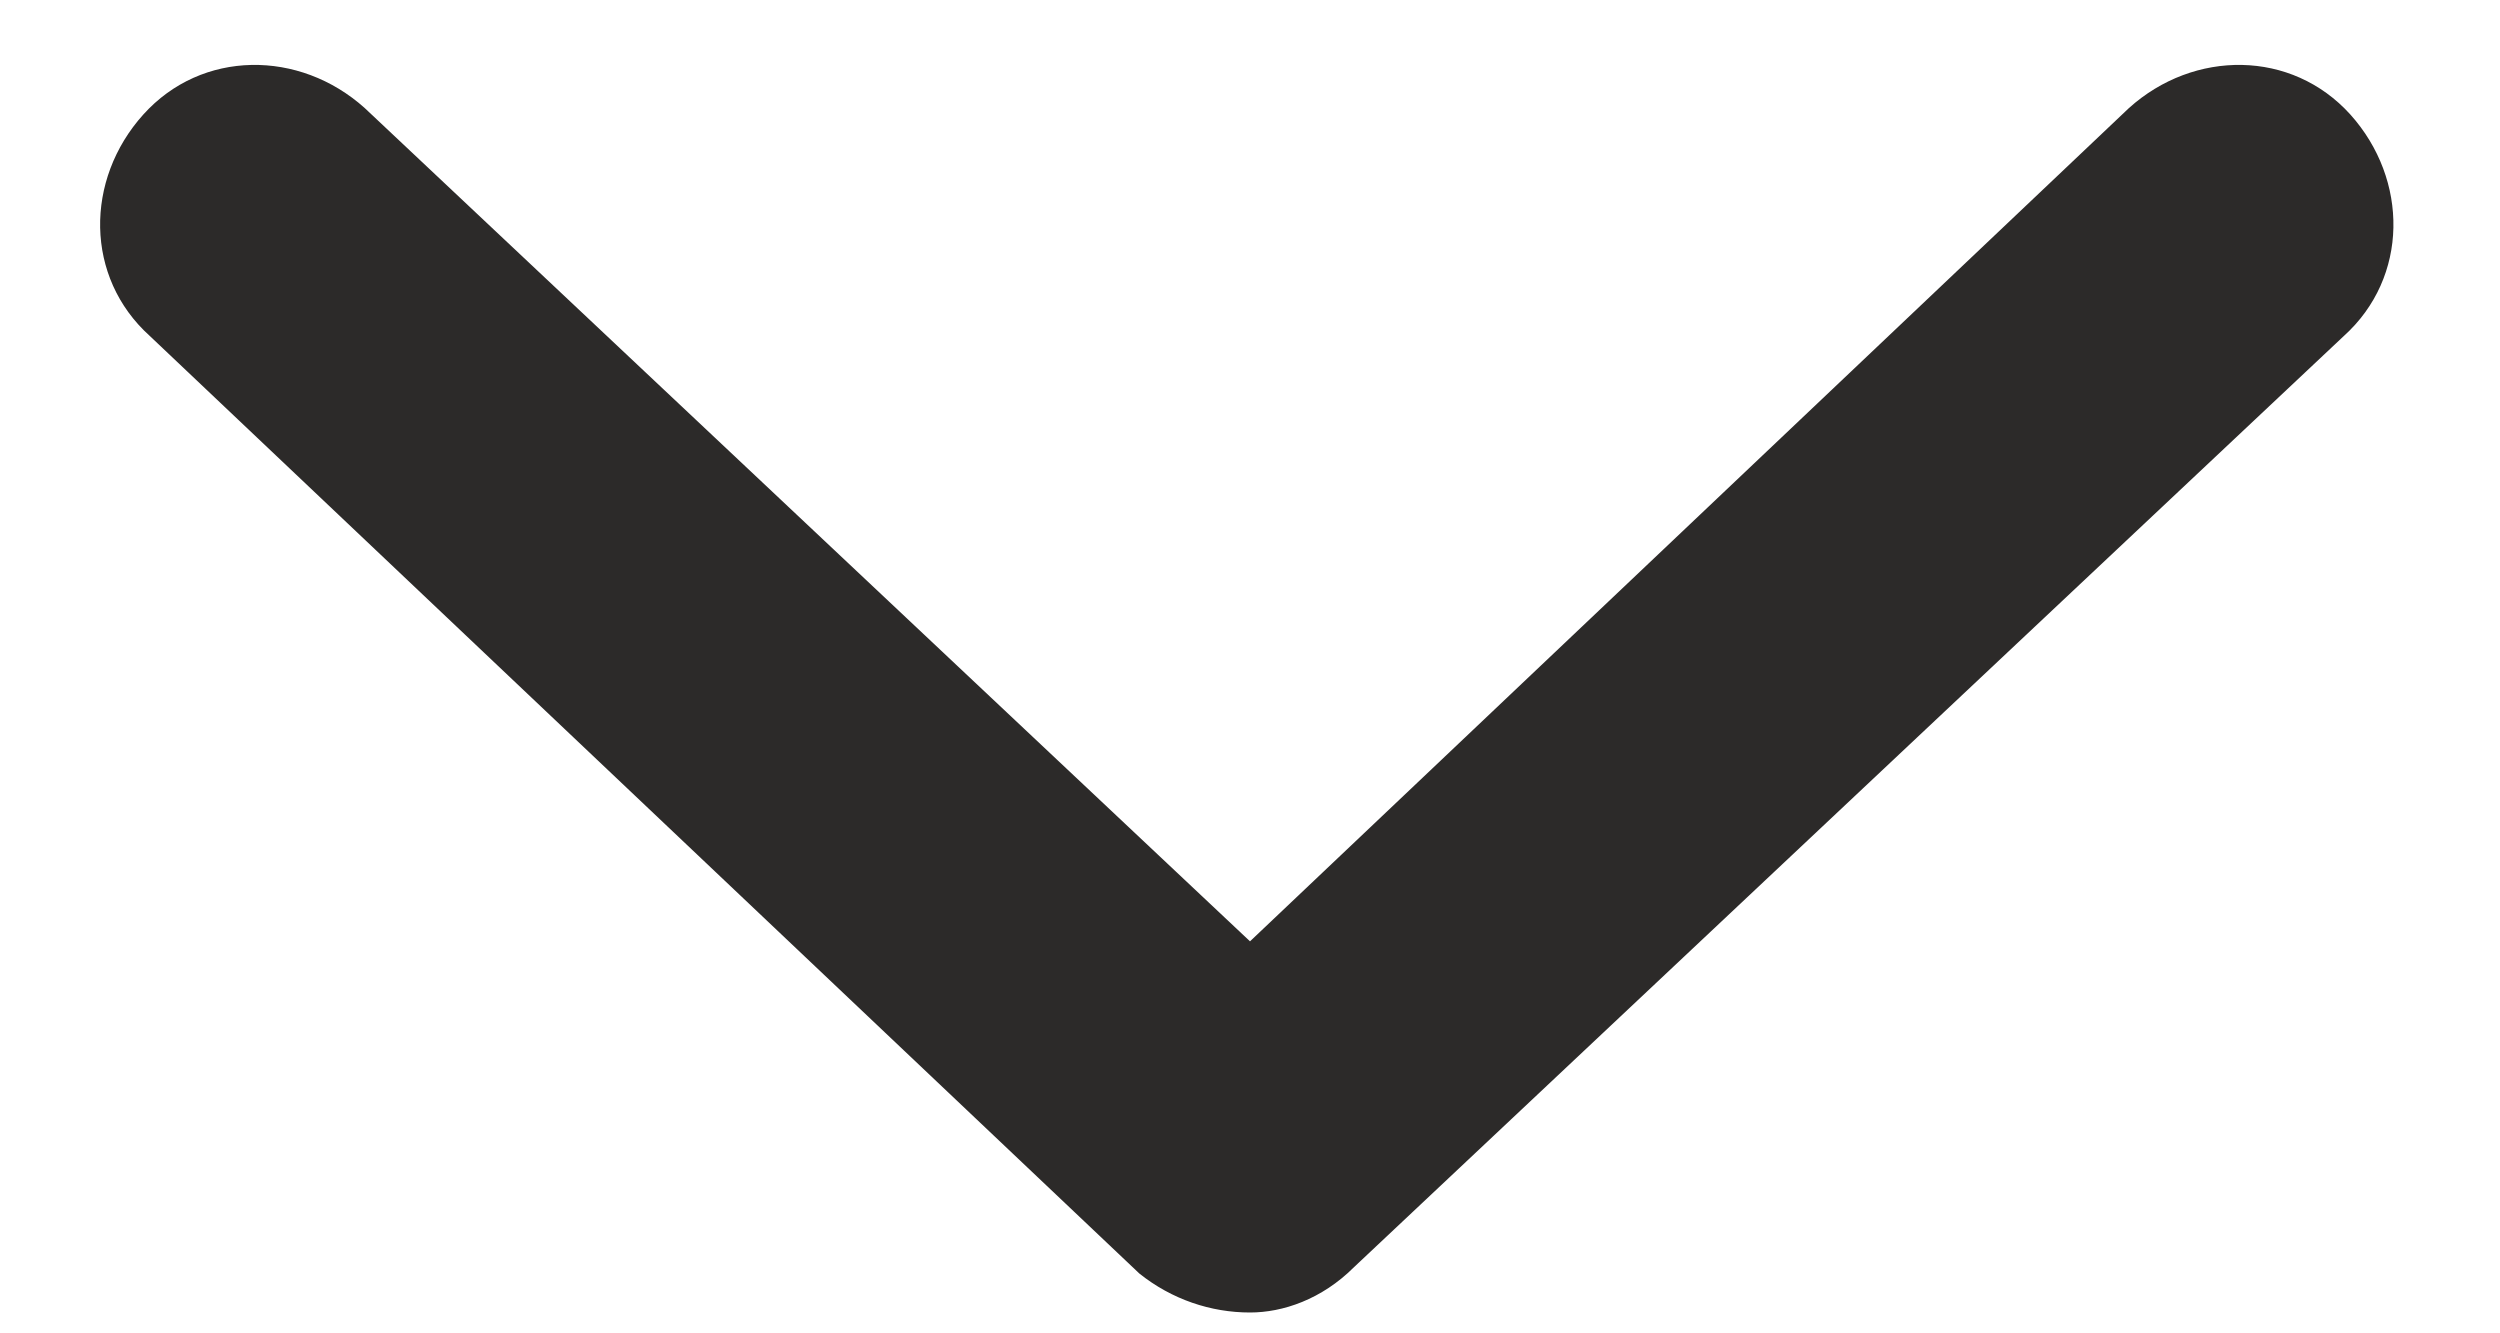 <svg width="15" height="8" viewBox="0 0 15 8" fill="none" xmlns="http://www.w3.org/2000/svg">
<path d="M14.063 2.016L8.125 7.602C7.93 7.797 7.696 7.875 7.5 7.875C7.266 7.875 7.031 7.797 6.836 7.641L0.899 2.016C0.508 1.664 0.508 1.078 0.86 0.687C1.211 0.297 1.797 0.297 2.188 0.648L7.5 5.648L12.774 0.648C13.164 0.297 13.75 0.297 14.102 0.687C14.453 1.078 14.453 1.664 14.063 2.016Z" fill="#2C2A29"/>
</svg>
